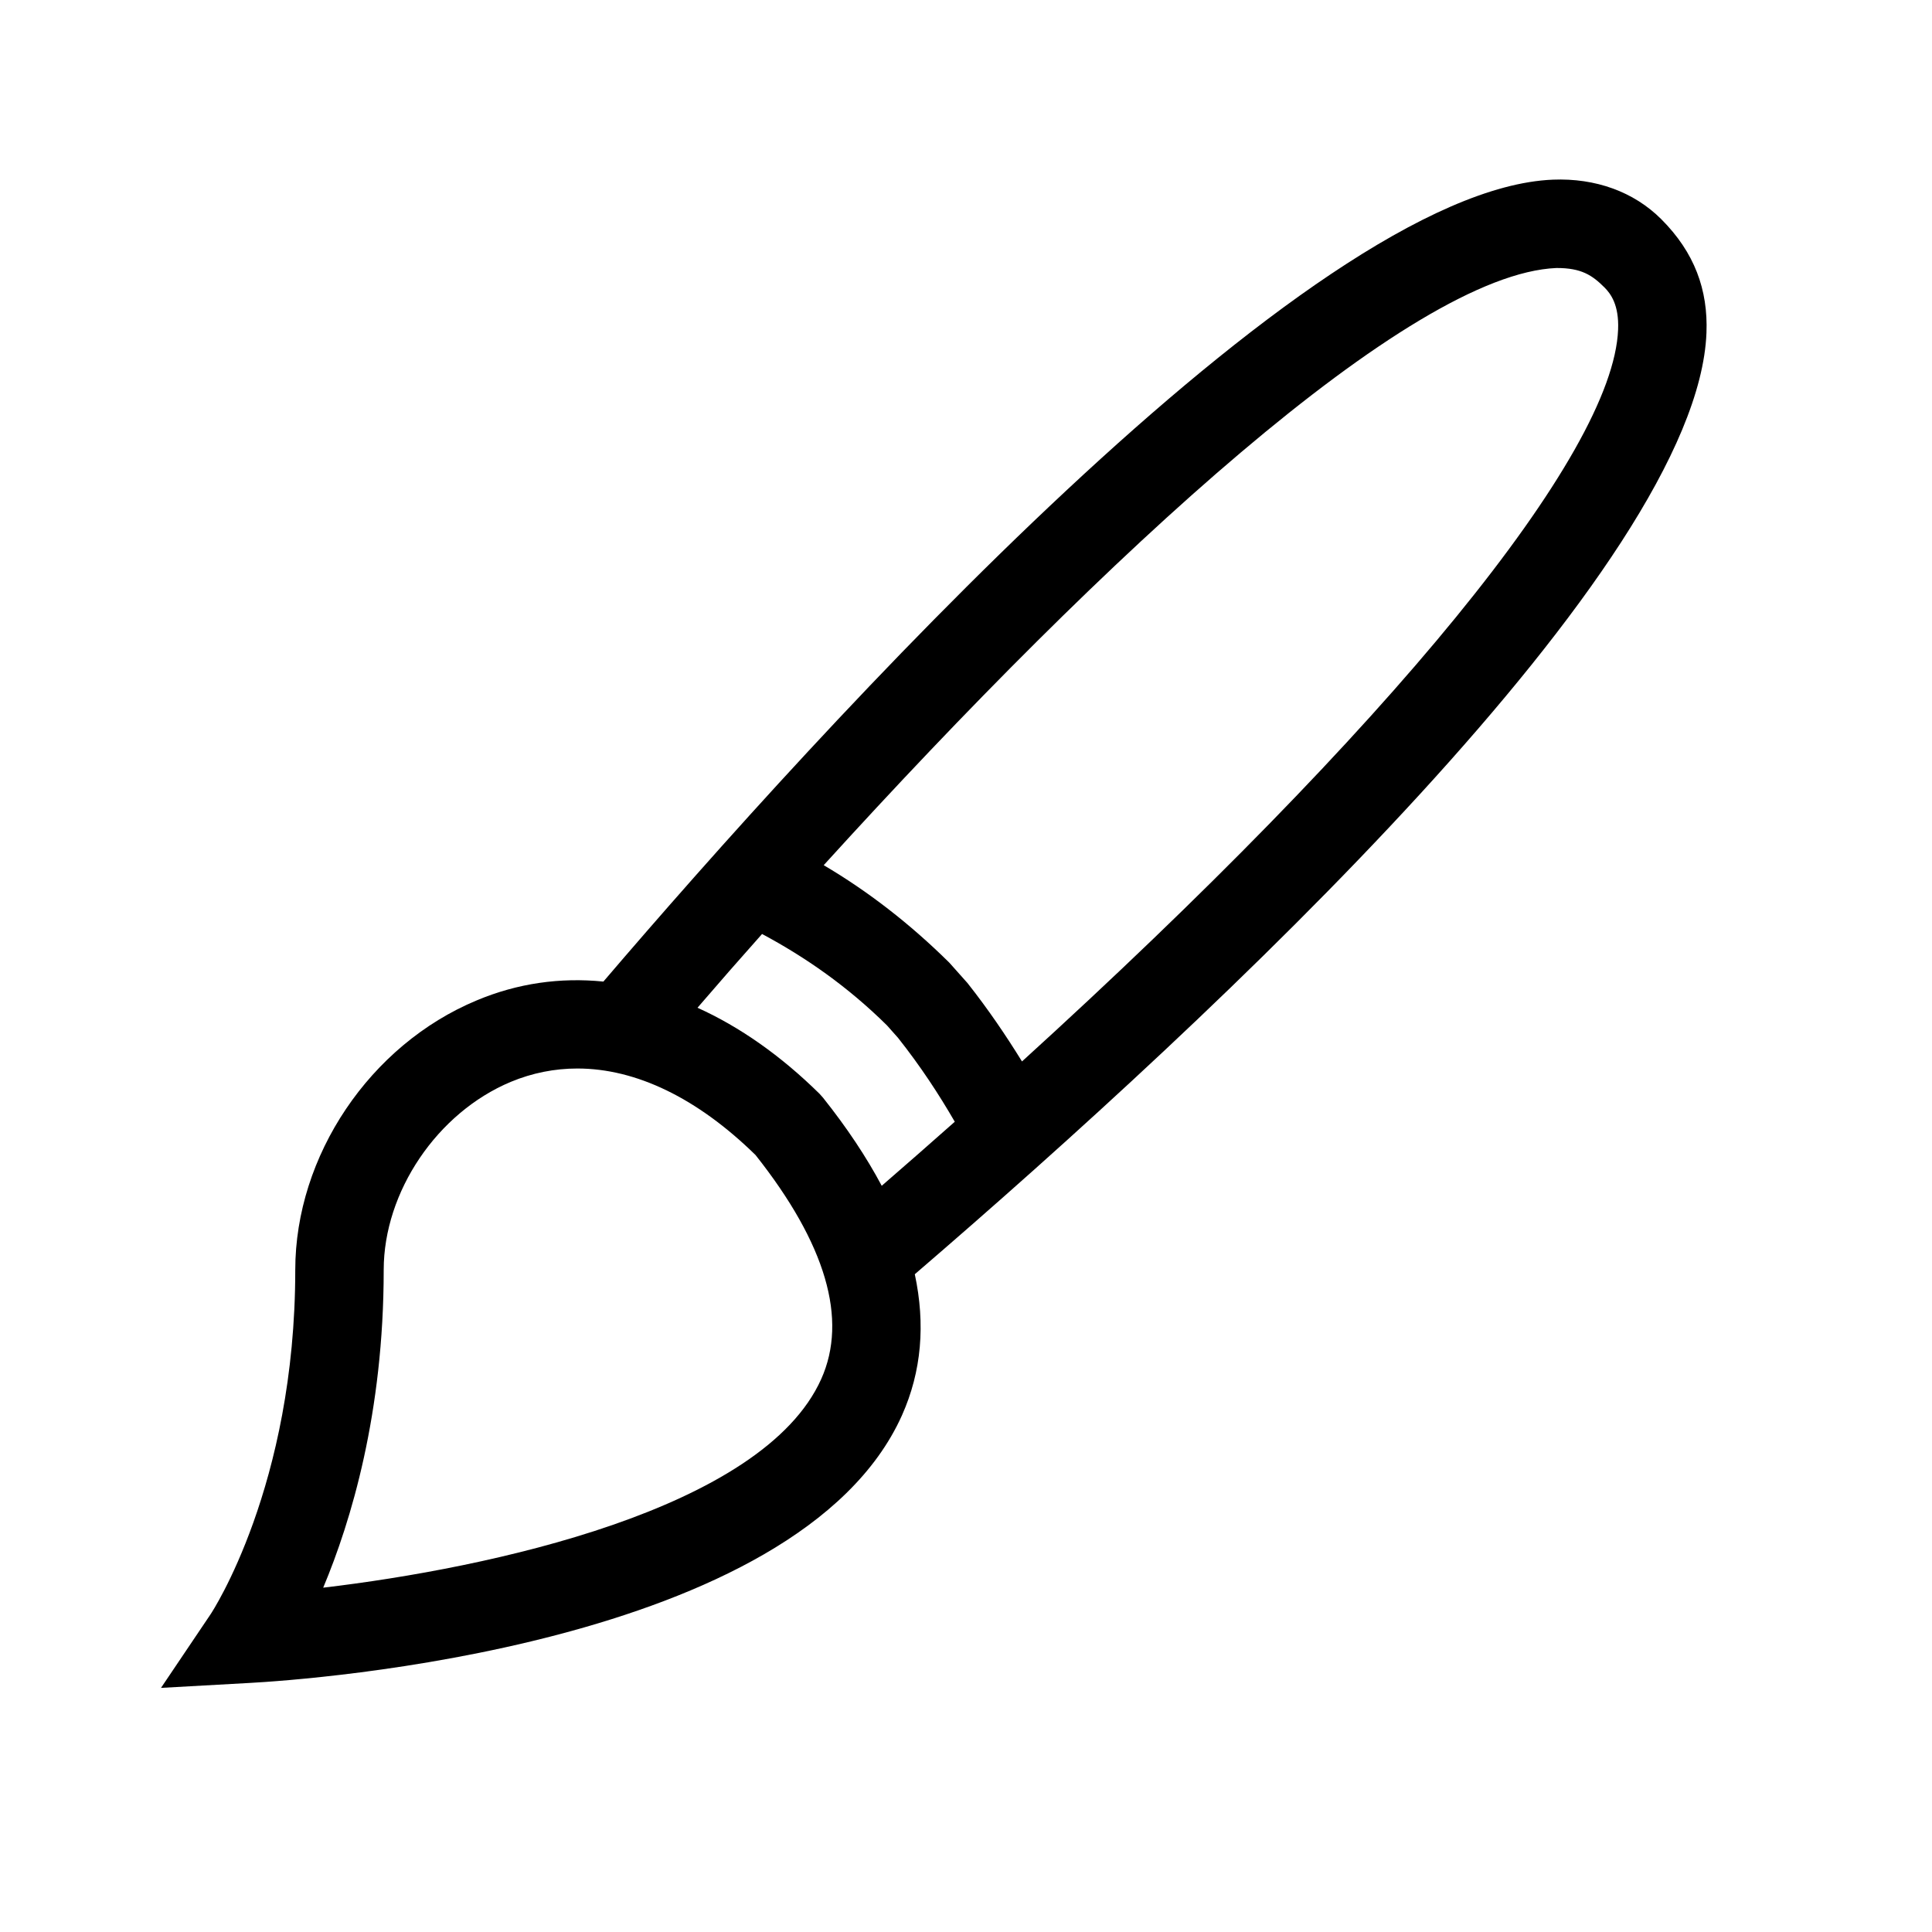 <svg version="1.1" xmlns="http://www.w3.org/2000/svg" viewBox="0 0 24 24">
 <g id="Guides">
  <line id="Baseline-S" x1="0" x2="24" y1="18" y2="18"/>
  <line id="Capline-S"  x1="0" x2="24" y1="6"  y2="6"/>
  <line id="Baseline-M" x1="0" x2="24" y1="18" y2="18"/>
  <line id="Capline-M"  x1="0" x2="24" y1="6"  y2="6"/>
  <line id="Baseline-L" x1="0" x2="24" y1="18" y2="18"/>
  <line id="Capline-L"  x1="0" x2="24" y1="6"  y2="6"/>
  <line id="left-margin"  x1="0"  x2="0"  y1="0" y2="24"/>
  <line id="right-margin" x1="24" x2="24" y1="0" y2="24"/>
 </g>
 <g id="Symbols">
  <g id="Regular-M">
   <rect width="24" height="24" opacity="0" />
   <g transform="matrix(0.01 0 0 0.01 2 2)">
     <path d="M1069.562 1118.554c-19.995-32.302-41.969-64.822-67.788-97.453l-22.523-25.27c-49.22-48.671-101.408-88.883-156.012-121.074 350.588-385.855 728.203-734.356 910.254-741.828 30.983-.109 44.497 9.01 59.658 24.172 7.801 7.8 18.129 21.754 16.92 52.187-6.043 155.683-284.338 494.405-740.509 909.266zm-247.092 45.155l-4.285-4.834c-48.342-47.683-99.43-83.39-151.727-107.011 26.368-30.653 53.066-61.196 80.203-91.63 54.055 28.895 106.462 65.371 155.133 113.494l13.844 15.6c28.016 35.378 50.649 69.987 70.425 104.155-29.554 26.259-59.878 52.737-90.75 79.545-18.898-35.488-43.069-71.964-72.843-109.319zm-2.307 349.38c-72.733 162.274-412.664 234.897-618.666 259.178 34.609-82.62 75.15-216.88 75.15-394.645 0-97.123 66.47-195.455 157.88-233.689 26.698-11.097 54.494-16.59 82.73-16.59 72.733 0 148.871 36.586 221.274 107.45 87.455 110.418 114.922 204.135 81.632 278.296zM1919.829 213.573c2.087-53.615-14.832-99.98-56.142-141.29-34.28-34.279-81.962-51.198-134.588-49.11-304.554 12.414-912.232 683.377-1179.54 996.17-53.616-5.383-106.682 2.088-157.441 23.402-132.61 55.263-225.339 193.038-225.339 334.877 0 268.517-103.935 425.737-104.923 427.275L0 1896.747l110.307-6.153c69.217-3.735 681.29-45.375 810.165-332.46 24.39-54.604 29.225-113.163 15.93-175.239 374.32-321.802 972.11-879.71 983.427-1169.322" stroke="none" stroke-width="1" fill-rule="evenodd"/>
   </g>
  </g>
 </g>
</svg>
